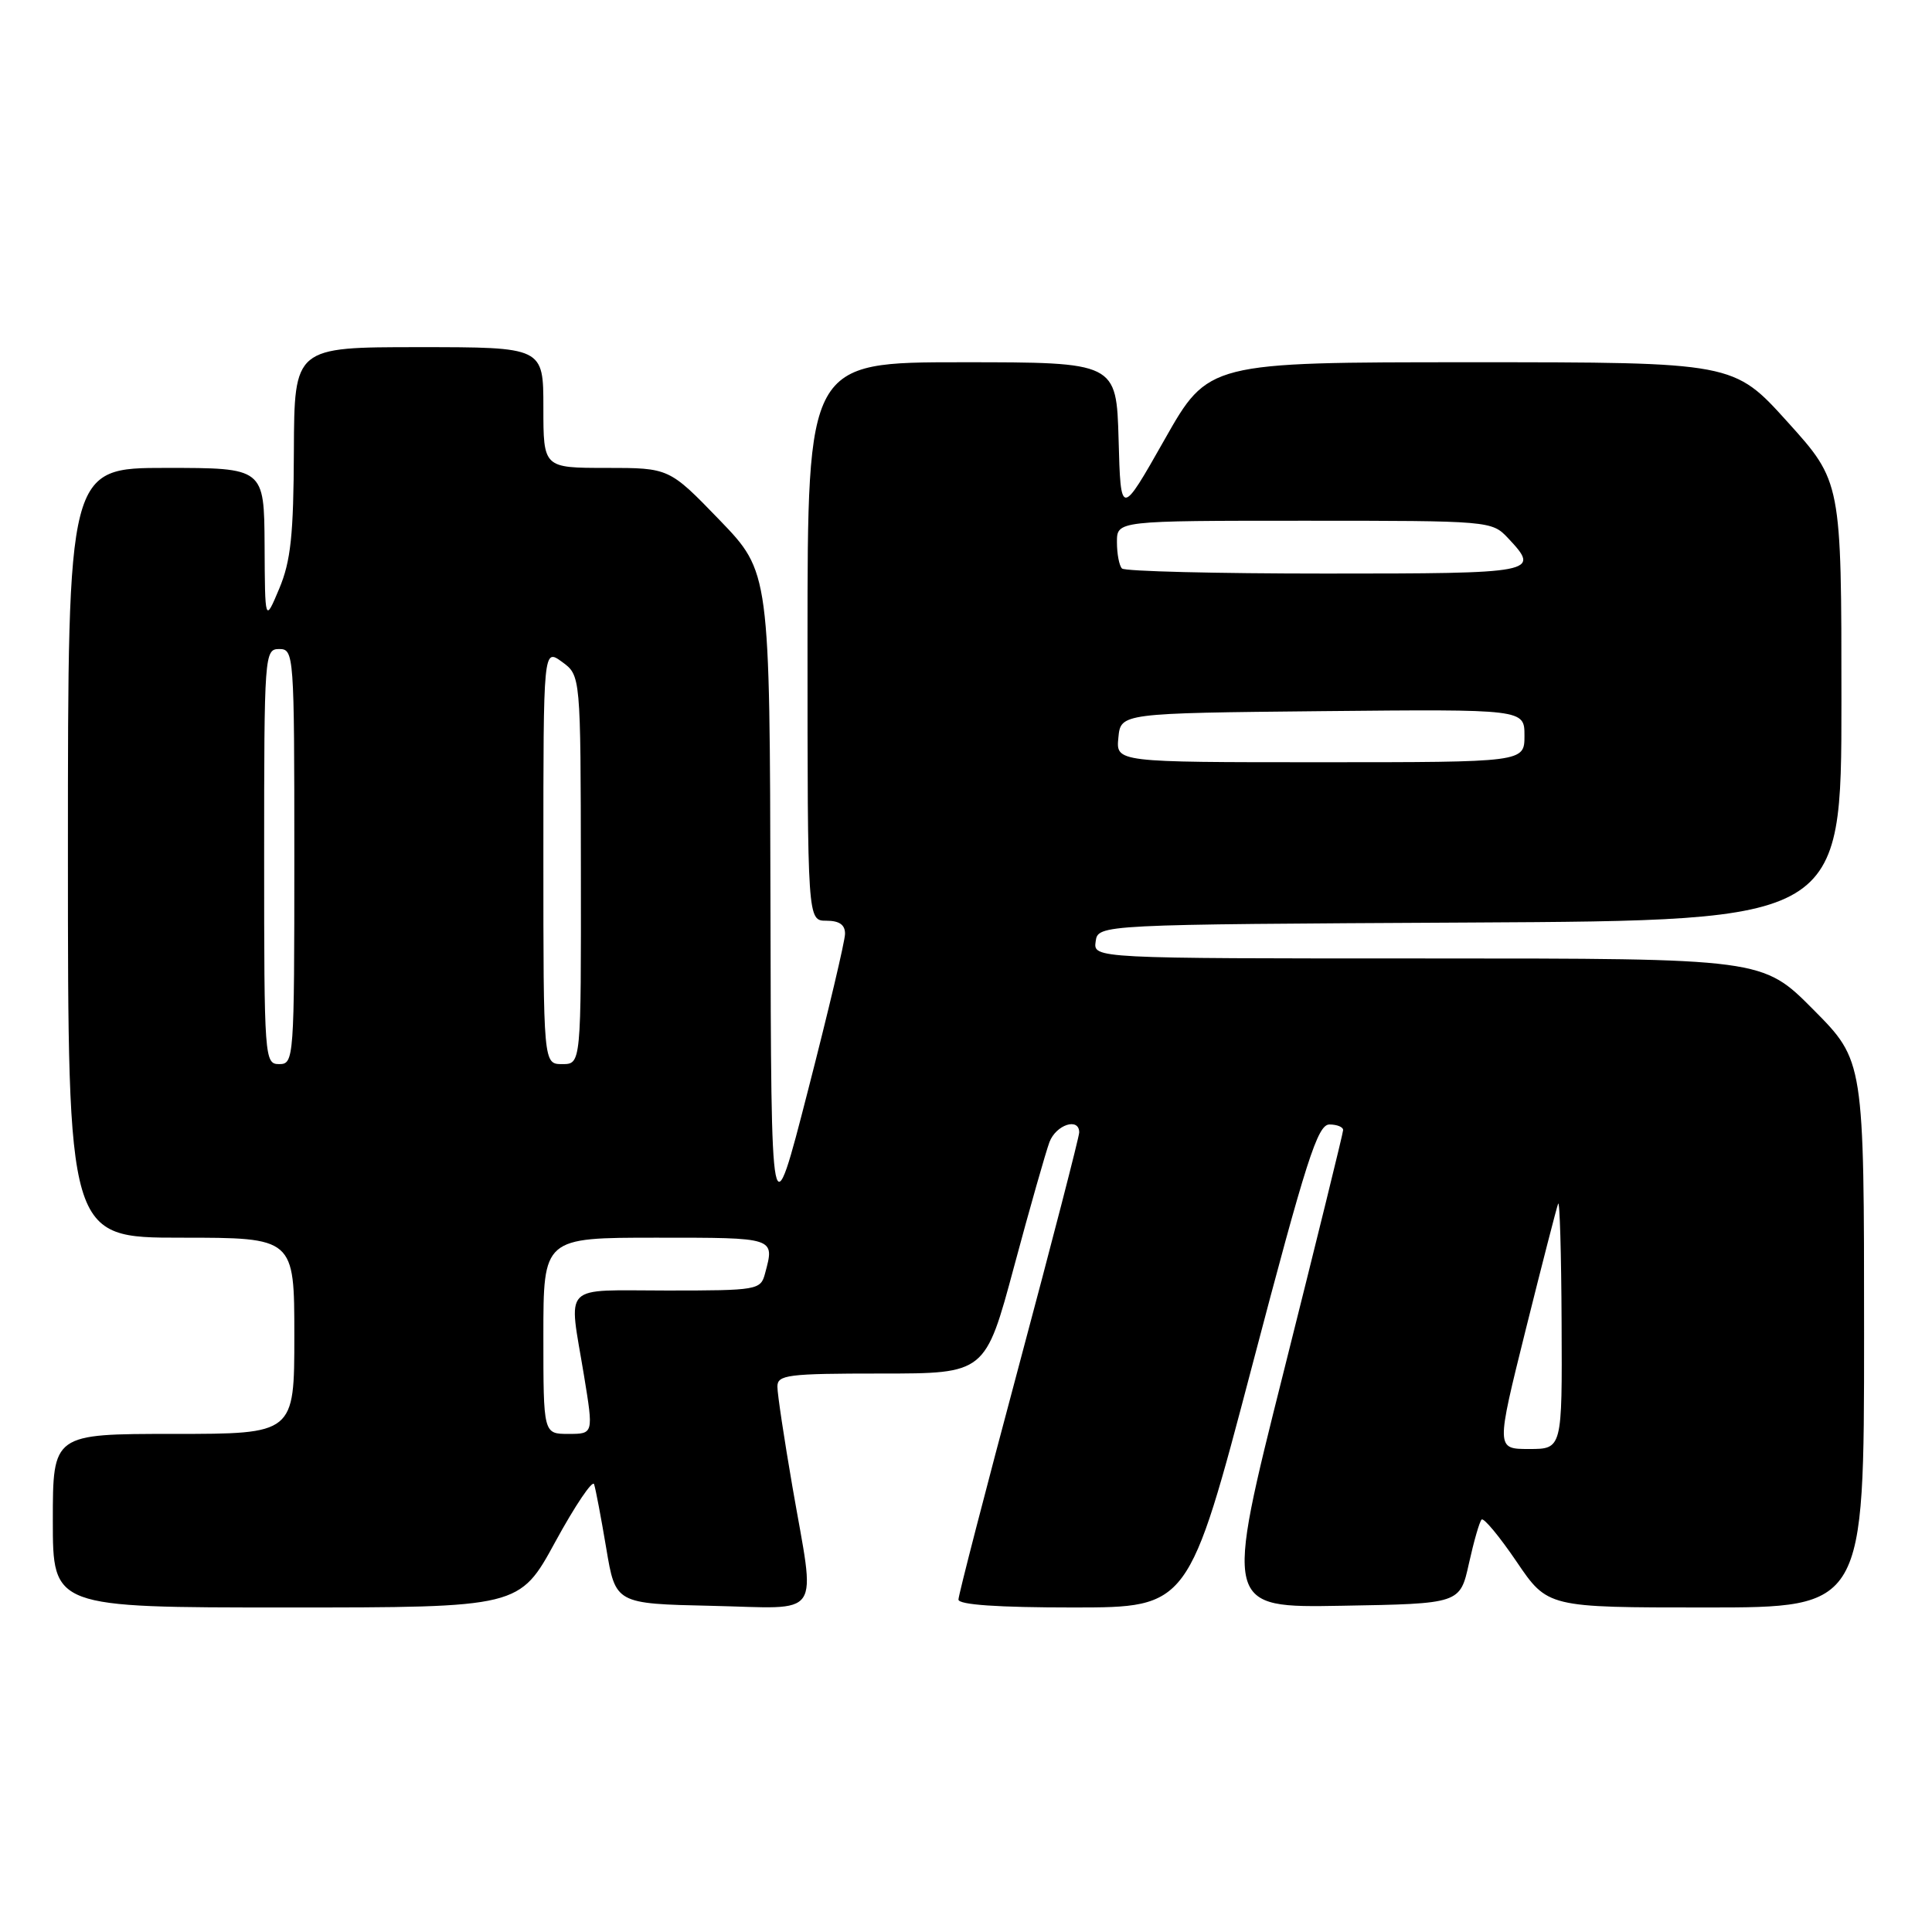 <?xml version="1.0" encoding="UTF-8" standalone="no"?>
<!DOCTYPE svg PUBLIC "-//W3C//DTD SVG 1.1//EN" "http://www.w3.org/Graphics/SVG/1.1/DTD/svg11.dtd" >
<svg xmlns="http://www.w3.org/2000/svg" xmlns:xlink="http://www.w3.org/1999/xlink" version="1.1" viewBox="0 0 256 256">
 <g >
 <path fill="currentColor"
d=" M 73.59 204.28 C 76.21 199.48 78.52 196.06 78.72 196.67 C 78.93 197.29 79.65 201.11 80.33 205.15 C 81.56 212.50 81.56 212.50 94.28 212.78 C 109.23 213.11 108.08 214.80 105.00 197.00 C 103.91 190.68 103.01 184.71 103.01 183.75 C 103.00 182.17 104.32 182.00 116.78 182.00 C 130.56 182.00 130.56 182.00 134.37 167.83 C 136.46 160.04 138.58 152.62 139.06 151.33 C 139.94 149.02 143.00 148.03 143.00 150.05 C 143.00 150.63 139.40 164.56 135.00 181.00 C 130.60 197.44 127.00 211.37 127.00 211.95 C 127.00 212.64 132.23 213.00 142.25 213.00 C 157.50 212.99 157.50 212.99 165.91 181.00 C 173.10 153.65 174.59 149.00 176.16 149.00 C 177.17 149.00 177.99 149.34 177.97 149.75 C 177.96 150.16 174.41 164.57 170.09 181.77 C 162.23 213.05 162.23 213.05 177.84 212.77 C 193.46 212.50 193.46 212.50 194.64 207.17 C 195.29 204.24 196.04 201.62 196.32 201.35 C 196.60 201.07 198.68 203.58 200.95 206.92 C 205.07 213.00 205.07 213.00 226.04 213.00 C 247.00 213.00 247.00 213.00 247.00 176.78 C 247.00 140.55 247.00 140.55 240.28 133.78 C 233.55 127.00 233.55 127.00 189.21 127.00 C 144.86 127.00 144.86 127.00 145.18 124.75 C 145.50 122.50 145.50 122.50 194.75 122.24 C 244.00 121.98 244.00 121.98 244.00 92.90 C 244.00 63.82 244.00 63.82 236.86 55.91 C 229.72 48.00 229.72 48.00 194.91 48.00 C 160.11 48.00 160.11 48.00 154.31 58.25 C 148.50 68.50 148.50 68.50 148.22 58.25 C 147.93 48.00 147.93 48.00 127.47 48.00 C 107.00 48.00 107.00 48.00 107.00 85.00 C 107.00 122.00 107.00 122.00 109.50 122.00 C 111.22 122.00 111.99 122.54 111.97 123.75 C 111.96 124.71 109.75 134.05 107.06 144.50 C 102.18 163.50 102.18 163.50 102.09 119.65 C 102.00 75.81 102.00 75.81 95.34 68.90 C 88.67 62.00 88.67 62.00 80.34 62.00 C 72.00 62.00 72.00 62.00 72.00 54.00 C 72.00 46.00 72.00 46.00 55.50 46.00 C 39.00 46.00 39.00 46.00 38.94 59.75 C 38.90 70.88 38.53 74.36 37.00 78.00 C 35.11 82.50 35.11 82.50 35.06 72.25 C 35.00 62.00 35.00 62.00 22.00 62.00 C 9.00 62.00 9.00 62.00 9.00 113.00 C 9.00 164.00 9.00 164.00 24.00 164.00 C 39.00 164.00 39.00 164.00 39.00 177.00 C 39.00 190.00 39.00 190.00 23.00 190.00 C 7.00 190.00 7.00 190.00 7.00 201.50 C 7.00 213.00 7.00 213.00 37.92 213.00 C 68.84 213.00 68.84 213.00 73.59 204.28 Z  M 202.15 176.25 C 204.31 167.59 206.25 160.05 206.46 159.50 C 206.67 158.95 206.88 166.04 206.92 175.25 C 207.00 192.00 207.00 192.00 202.61 192.00 C 198.23 192.00 198.23 192.00 202.15 176.25 Z  M 72.00 177.00 C 72.00 164.00 72.00 164.00 87.00 164.00 C 102.84 164.00 102.66 163.94 101.37 168.75 C 100.79 170.93 100.38 171.00 88.38 171.00 C 74.20 171.00 75.34 169.84 77.38 182.25 C 78.65 190.00 78.65 190.00 75.32 190.00 C 72.00 190.00 72.00 190.00 72.00 177.00 Z  M 35.00 113.50 C 35.00 86.67 35.05 86.00 37.00 86.00 C 38.95 86.00 39.00 86.67 39.00 113.50 C 39.00 140.33 38.95 141.00 37.00 141.00 C 35.05 141.00 35.00 140.33 35.00 113.50 Z  M 72.00 113.45 C 72.00 85.91 72.00 85.91 74.47 87.70 C 76.94 89.50 76.94 89.50 76.97 115.25 C 77.00 141.00 77.00 141.00 74.50 141.00 C 72.00 141.00 72.00 141.00 72.00 113.45 Z  M 148.19 97.75 C 148.50 94.50 148.50 94.50 175.25 94.23 C 202.00 93.97 202.00 93.97 202.00 97.48 C 202.00 101.00 202.00 101.00 174.94 101.00 C 147.87 101.00 147.87 101.00 148.19 97.75 Z  M 148.67 75.33 C 148.30 74.97 148.00 73.39 148.00 71.83 C 148.00 69.00 148.00 69.00 172.83 69.00 C 197.48 69.00 197.67 69.02 199.83 71.31 C 204.15 75.91 203.70 76.00 175.67 76.00 C 161.18 76.00 149.03 75.70 148.67 75.33 Z "/>
</g>
</svg>